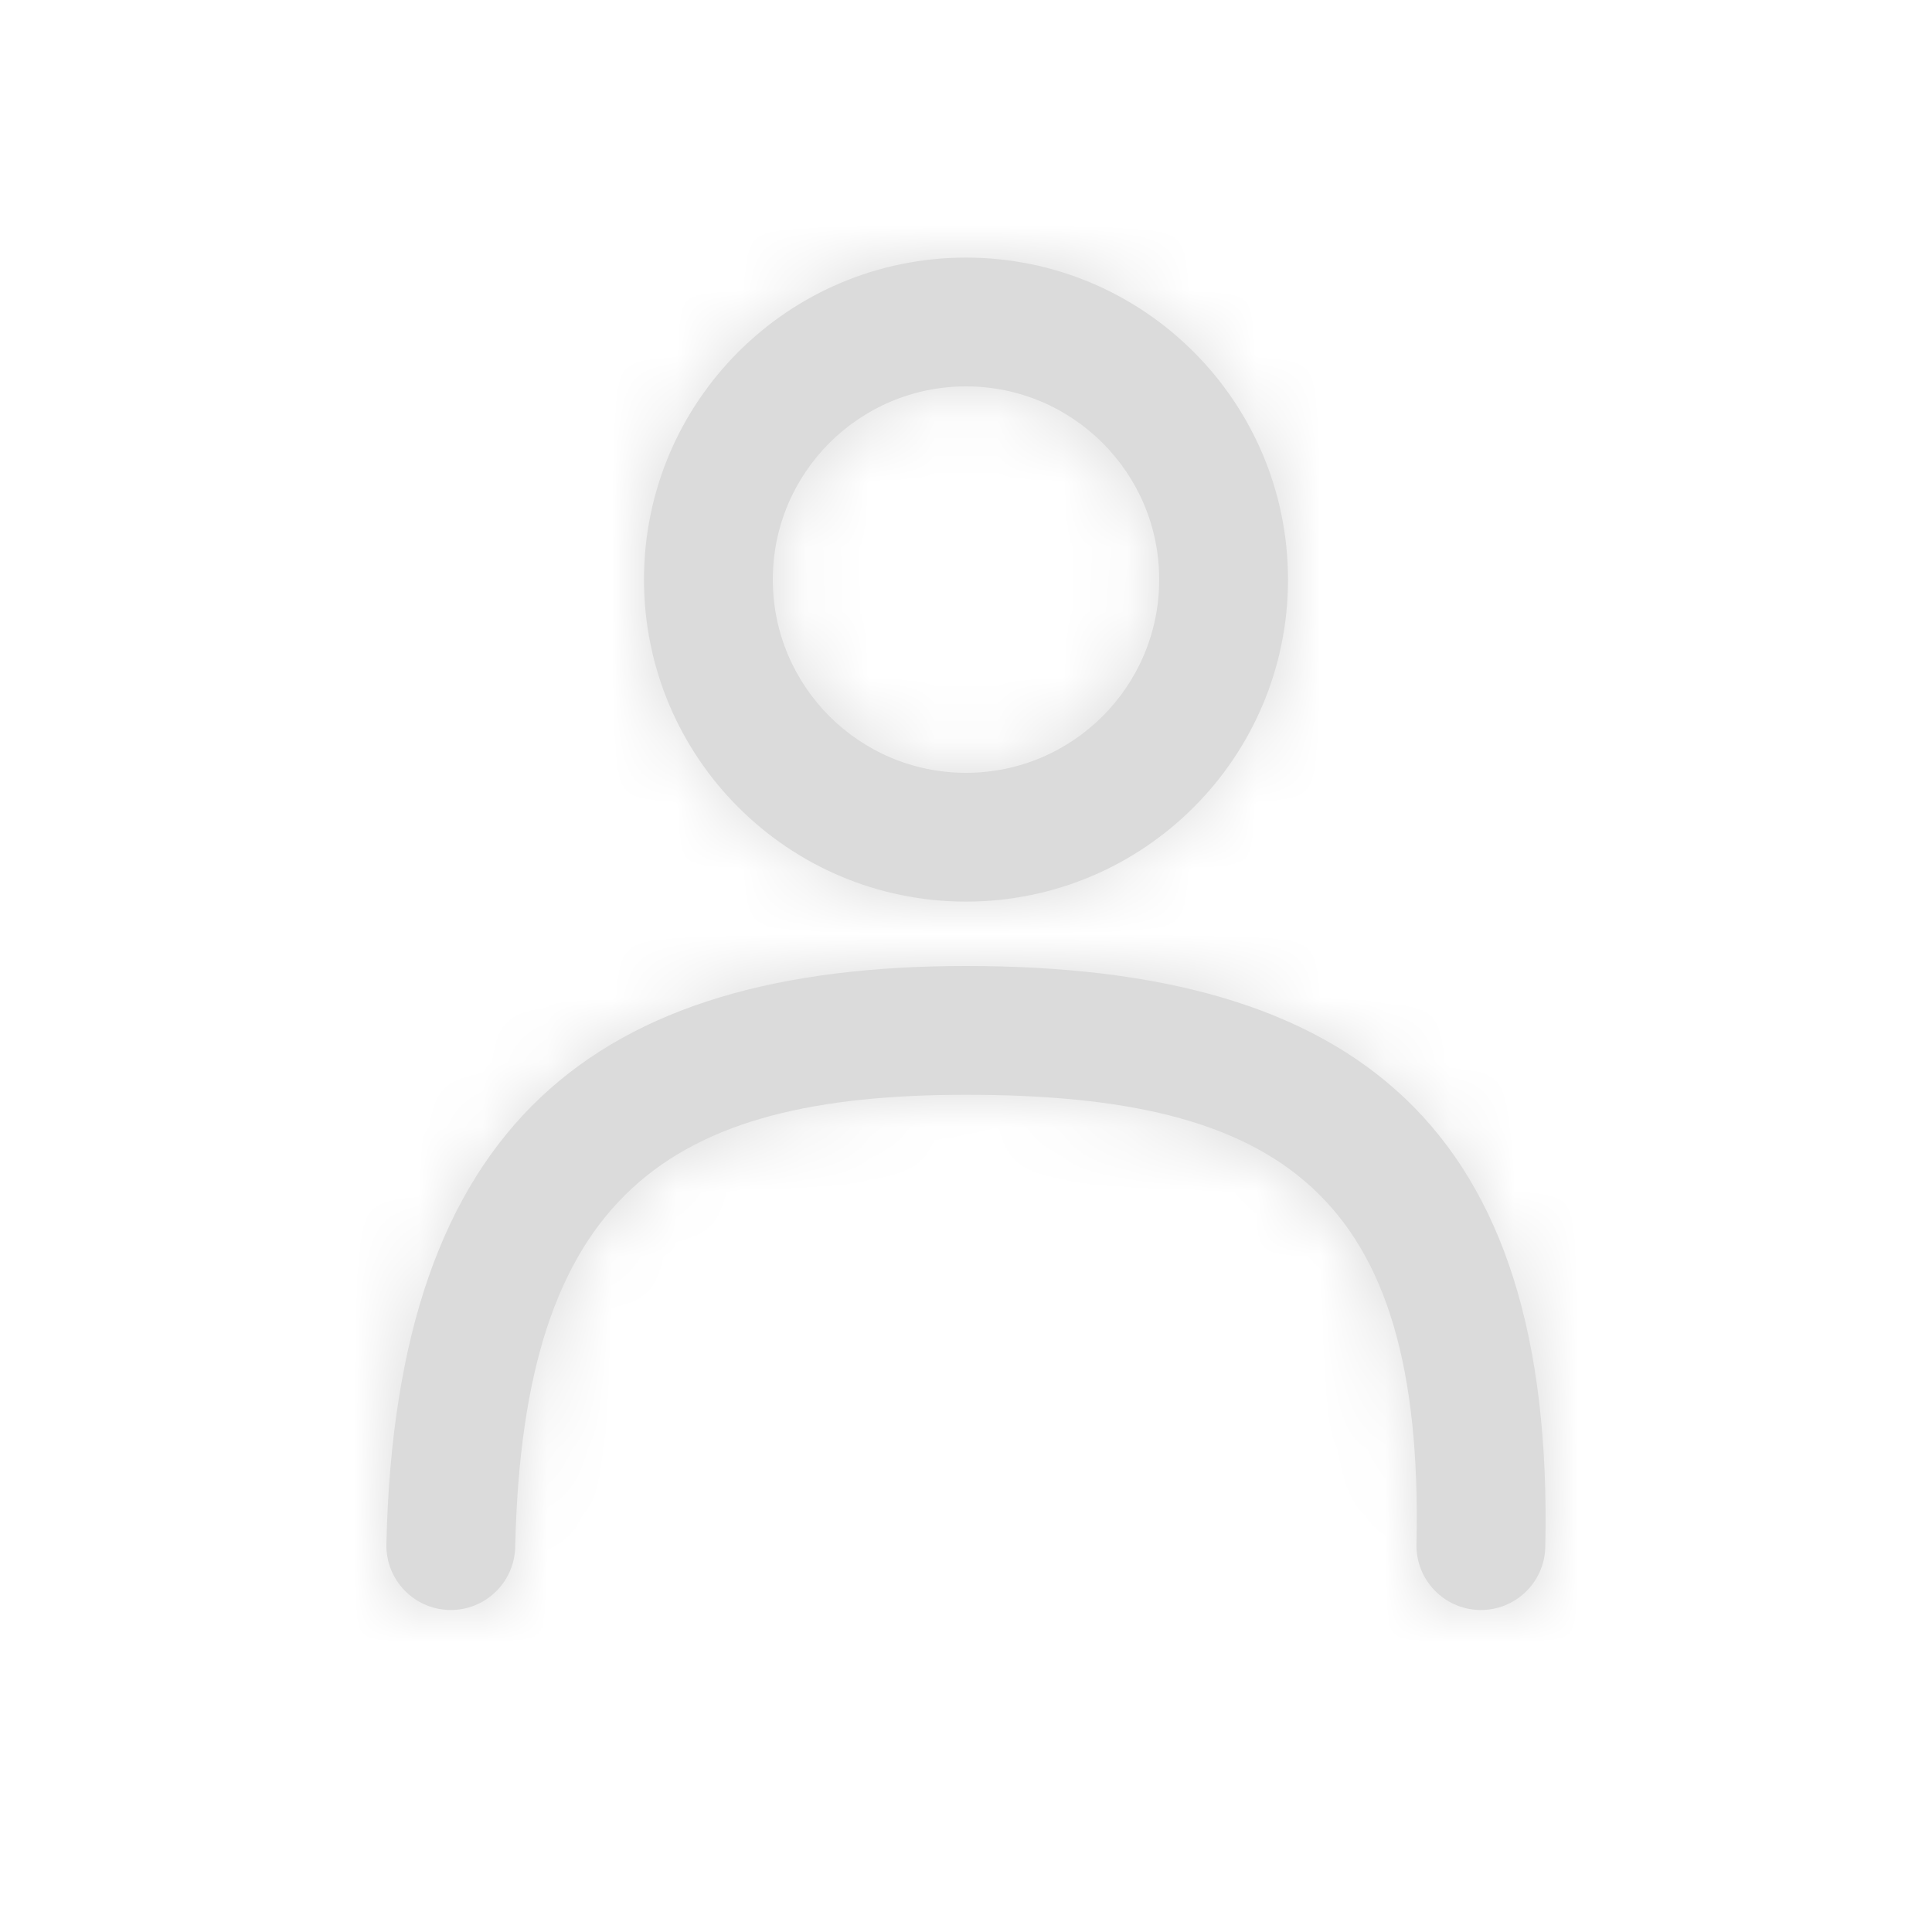 <svg width="30" height="30" viewBox="0 0 30 30" fill="none" xmlns="http://www.w3.org/2000/svg">
<path fill-rule="evenodd" clip-rule="evenodd" d="M15 14C12.239 14 10 11.761 10 9C10 6.239 12.239 4 15 4C17.761 4 20 6.239 20 9C20 11.761 17.761 14 15 14ZM15 12C16.657 12 18 10.657 18 9C18 7.343 16.657 6 15 6C13.343 6 12 7.343 12 9C12 10.657 13.343 12 15 12ZM6.978 25C7.53 25.012 7.987 24.575 8 24.022C8.122 18.537 10.378 17 15 17C19.88 17 22.117 18.518 21.995 23.978C21.983 24.53 22.421 24.987 22.973 25C23.525 25.012 23.983 24.575 23.995 24.022C24.141 17.482 21.048 15 15 15C9.224 15 6.146 17.463 6 23.978C5.988 24.53 6.426 24.987 6.978 25Z" fill="#DBDBDB"/>
<mask id="mask0_562_2559" style="mask-type:luminance" maskUnits="userSpaceOnUse" x="6" y="4" width="18" height="21">
<path fill-rule="evenodd" clip-rule="evenodd" d="M15 14C12.239 14 10 11.761 10 9C10 6.239 12.239 4 15 4C17.761 4 20 6.239 20 9C20 11.761 17.761 14 15 14ZM15 12C16.657 12 18 10.657 18 9C18 7.343 16.657 6 15 6C13.343 6 12 7.343 12 9C12 10.657 13.343 12 15 12ZM6.978 25C7.53 25.012 7.987 24.575 8 24.022C8.122 18.537 10.378 17 15 17C19.88 17 22.117 18.518 21.995 23.978C21.983 24.53 22.421 24.987 22.973 25C23.525 25.012 23.983 24.575 23.995 24.022C24.141 17.482 21.048 15 15 15C9.224 15 6.146 17.463 6 23.978C5.988 24.53 6.426 24.987 6.978 25Z" fill="white"/>
</mask>
<g mask="url(#mask0_562_2559)">
<rect width="30" height="30" fill="#DBDBDB"/>
</g>
</svg>
